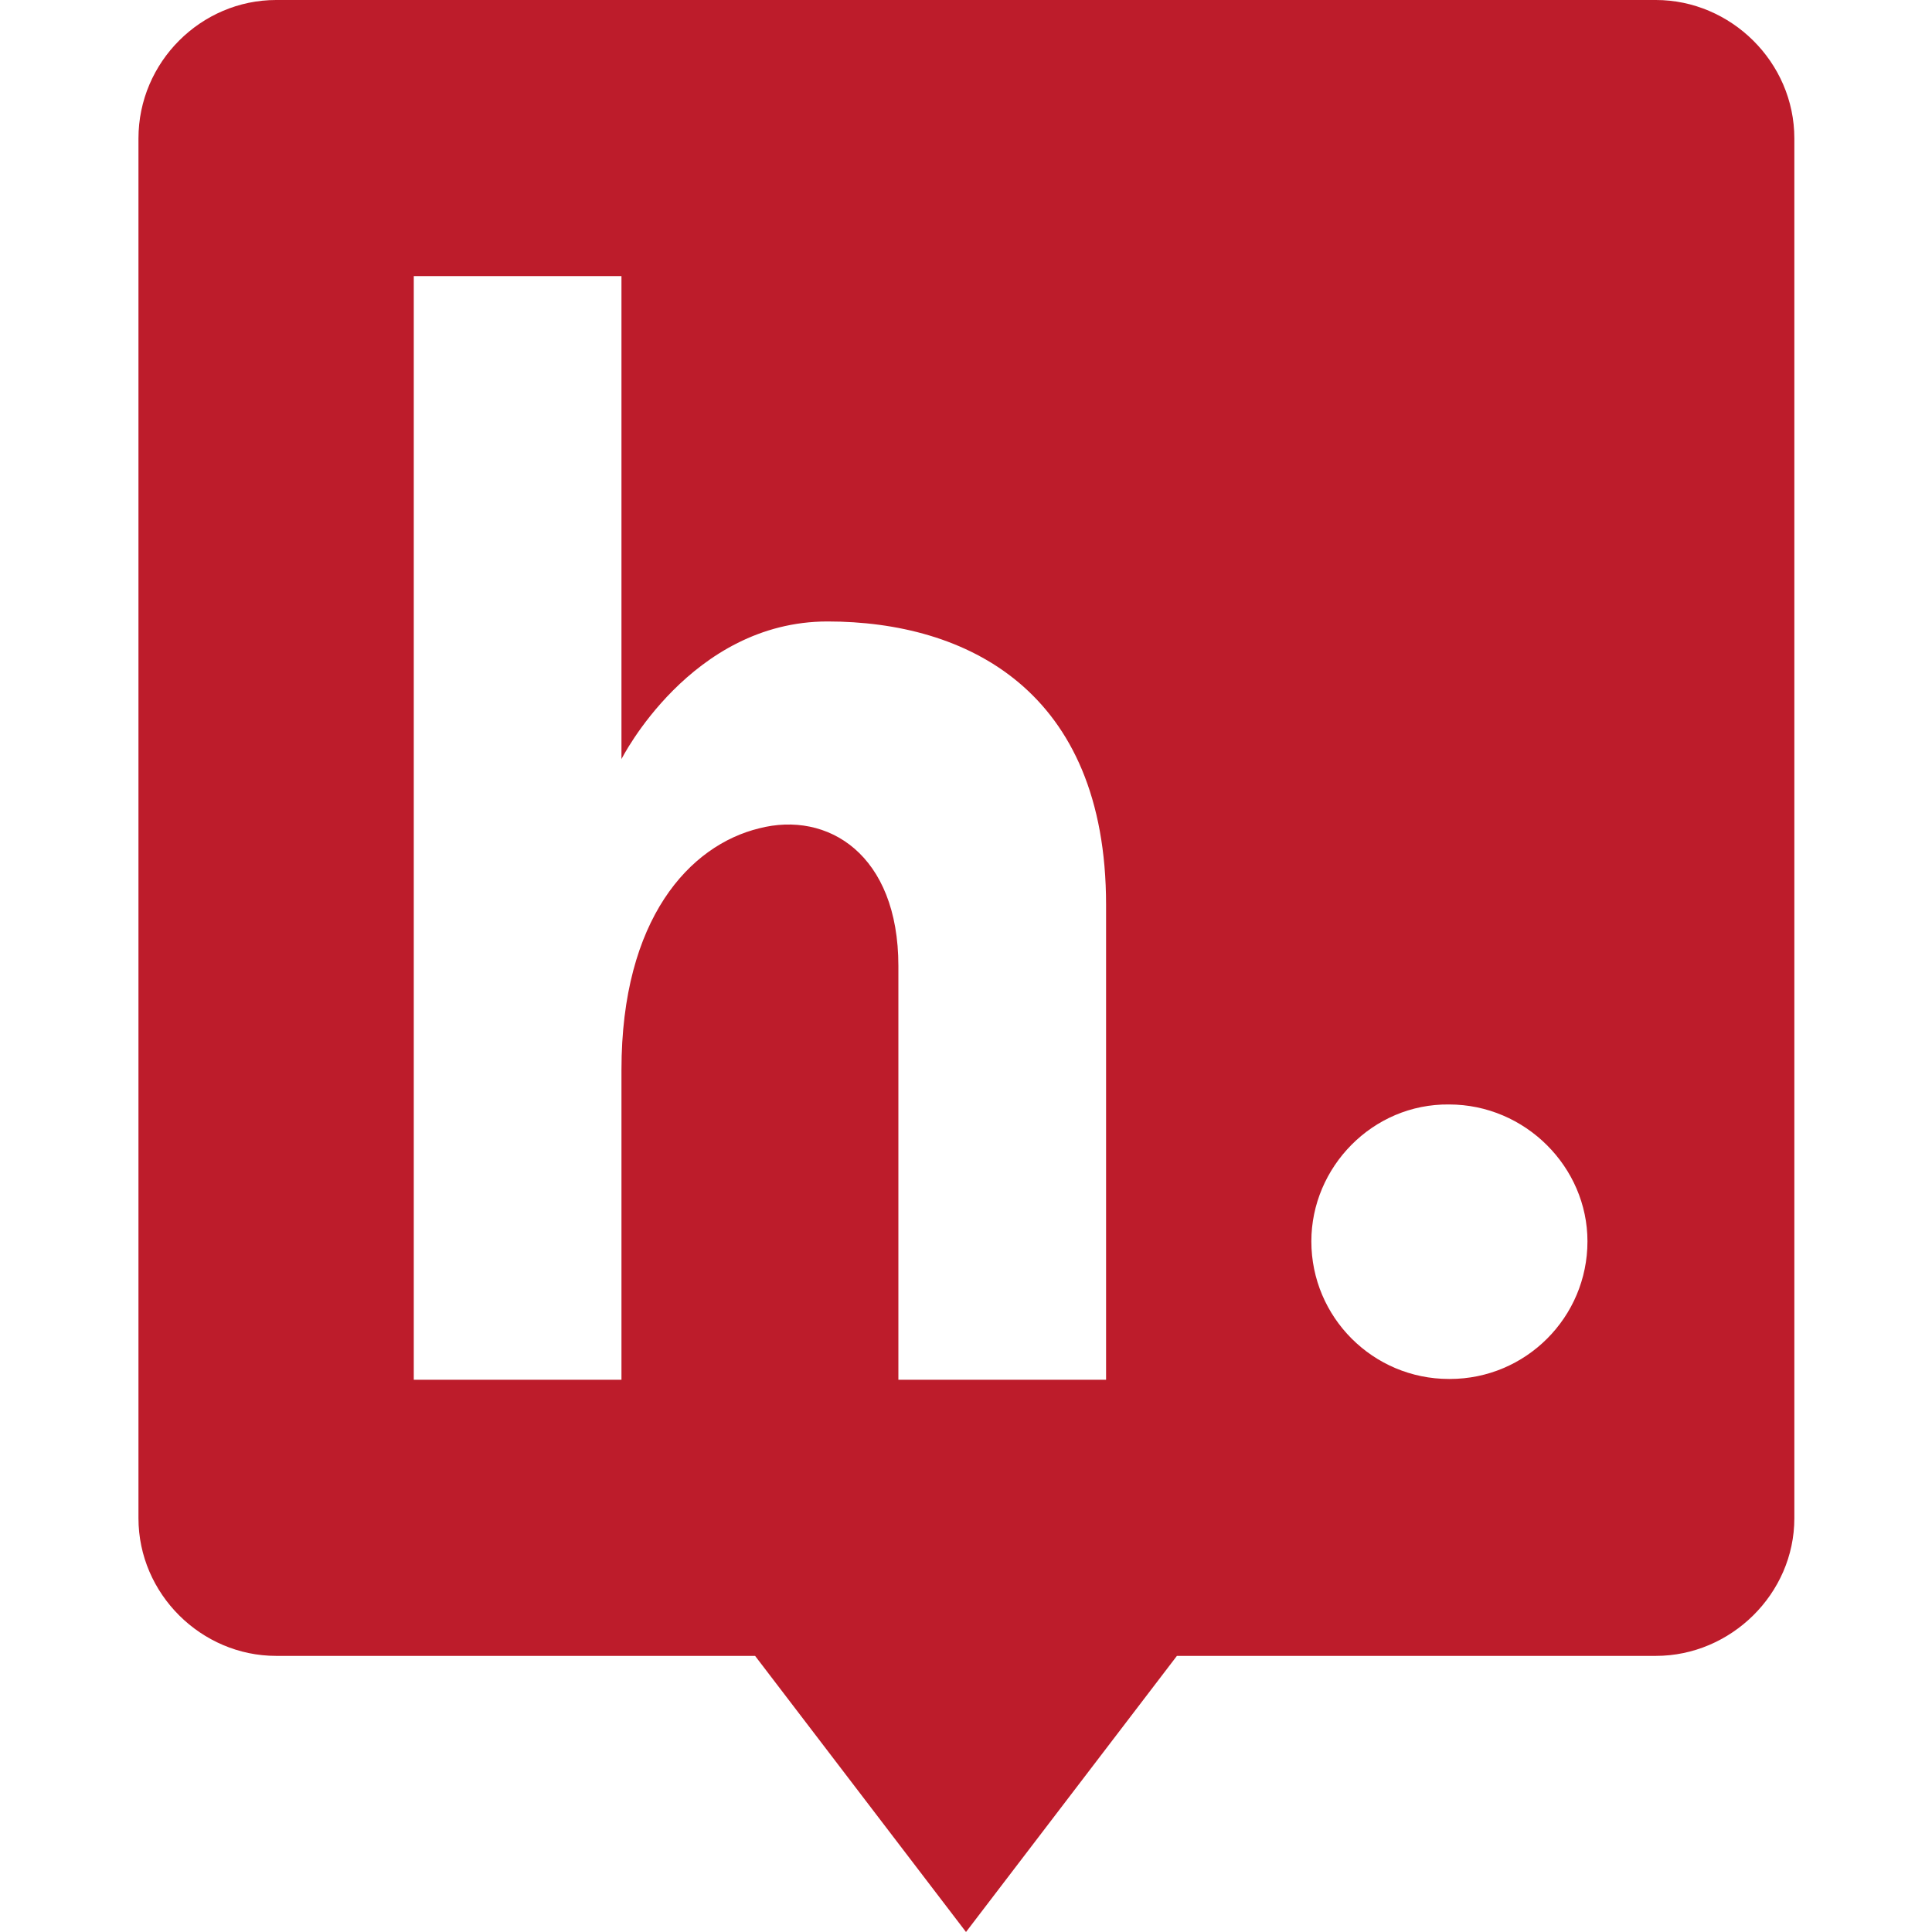 <!-- Generated by IcoMoon.io -->
<svg version="1.1" xmlns="http://www.w3.org/2000/svg" width="24" height="24" viewBox="0 0 24 24">
<title>hypothesis</title>
<path fill="#bd1c2b" d="M3.43 0c-0.93 0-1.71 0.768-1.71 1.72v17.14c0 0.94 0.78 1.71 1.71 1.71h5.95l2.62 3.43 2.62-3.43h5.95c0.93 0 1.72-0.77 1.72-1.71v-17.14c0-0.95-0.79-1.72-1.72-1.72h-17.14zM5.14 3.43h2.58v6c0 0 0.86-1.71 2.56-1.71 1.72 0 3.46 0.85 3.46 3.52v5.9h-2.58v-5.14c0-1.39-0.88-1.93-1.73-1.71-0.86 0.21-1.71 1.12-1.71 3v3.85h-2.58v-13.71zM18 13.72c0.95 0 1.72 0.78 1.72 1.7 0 0 0 0 0 0 0 0.944-0.766 1.71-1.71 1.71-0.004 0-0.007 0-0.011-0h0.001c-0.944 0-1.71-0.766-1.71-1.71v0c0-0.92 0.76-1.71 1.71-1.7z"></path>
</svg>
